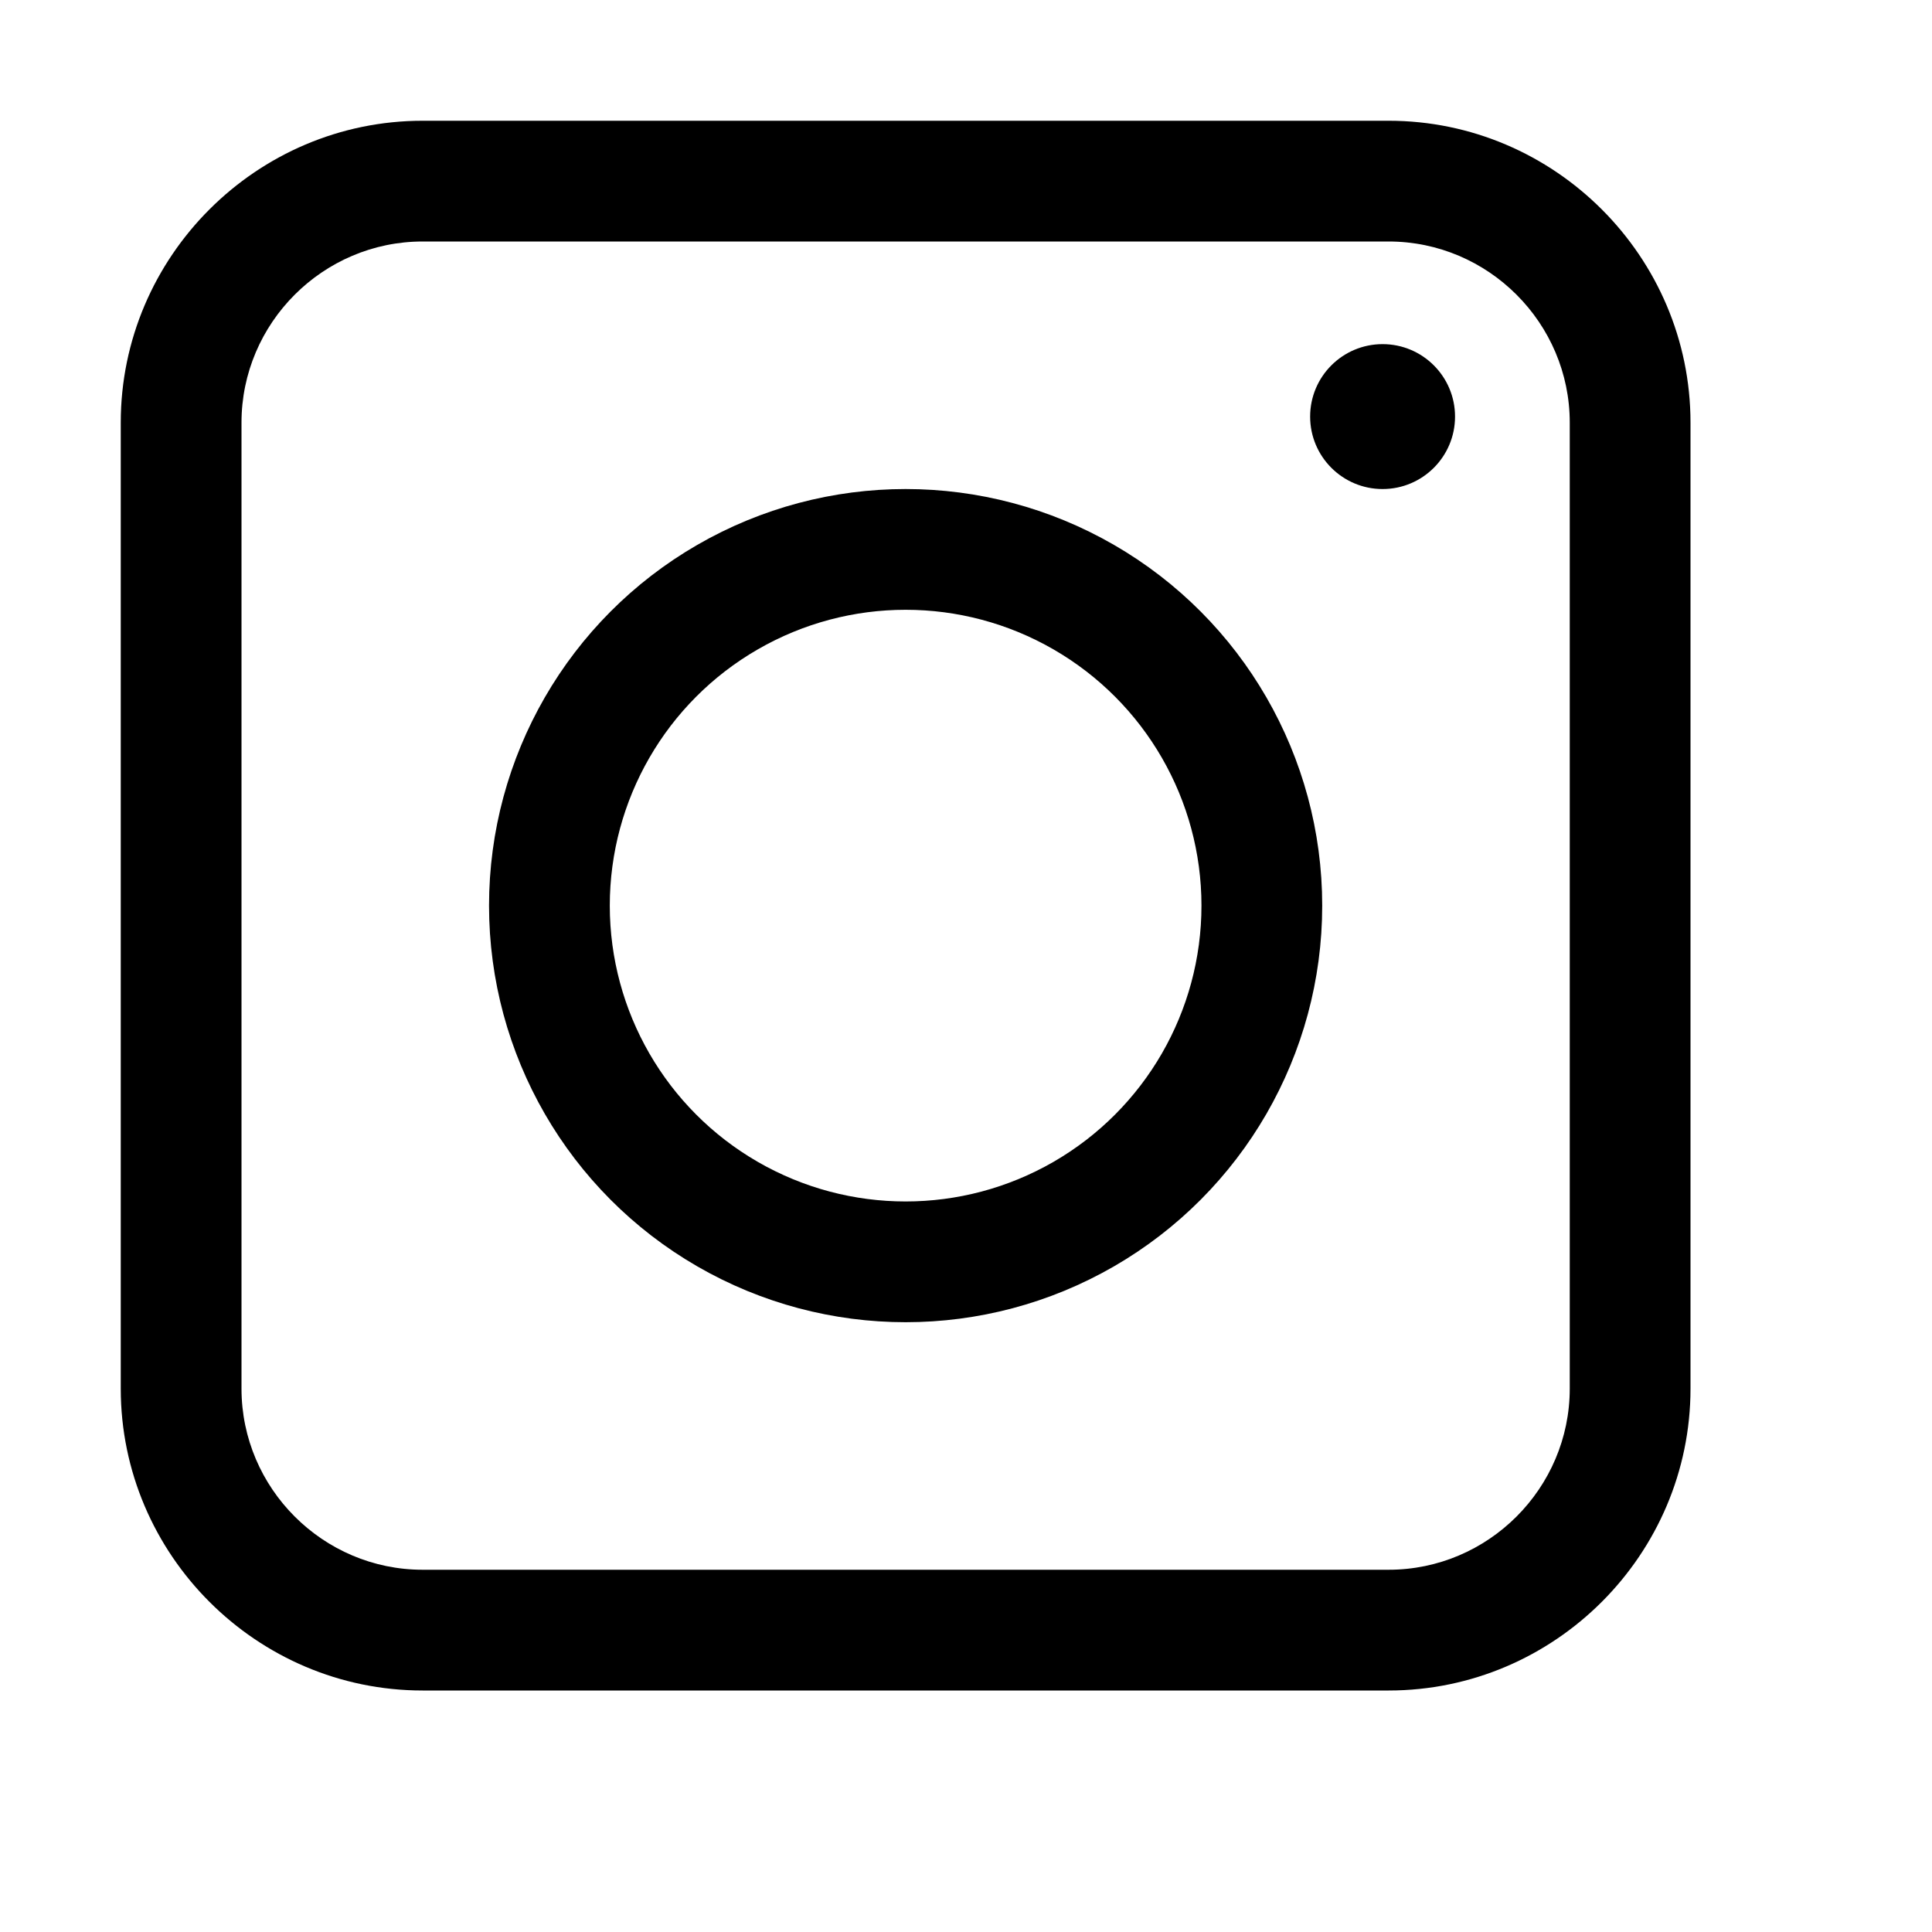 <?xml version="1.0" encoding="utf-8"?>
<!-- Generator: Adobe Illustrator 25.3.1, SVG Export Plug-In . SVG Version: 6.00 Build 0)  -->
<svg version="1.1" id="레이어_1" xmlns="http://www.w3.org/2000/svg" xmlns:xlink="http://www.w3.org/1999/xlink" x="0px"
	 y="0px" viewBox="0 0 64 64" style="enable-background:new 0 0 64 64;" xml:space="preserve">
<style type="text/css">
	.st0{fill:none;stroke:#000000;stroke-width:4;stroke-miterlimit:10;}
</style>
<path d="M14,4C8.5,4,4,8.5,4,14v32c0,5.5,4.5,10,10,10h32c5.5,0,10-4.5,10-10V14c0-5.5-4.5-10-10-10H14z M32.9,52H14
	c-3.3,0-6-2.7-6-6V14c0-3.3,2.7-6,6-6h32c3.3,0,6,2.7,6,6v32c0,3.3-2.7,6-6,6h-6.4"/>
<circle cx="45.8" cy="13.8" r="2.4"/>
<circle class="st0" cx="30" cy="30" r="11.8"/>
</svg>

